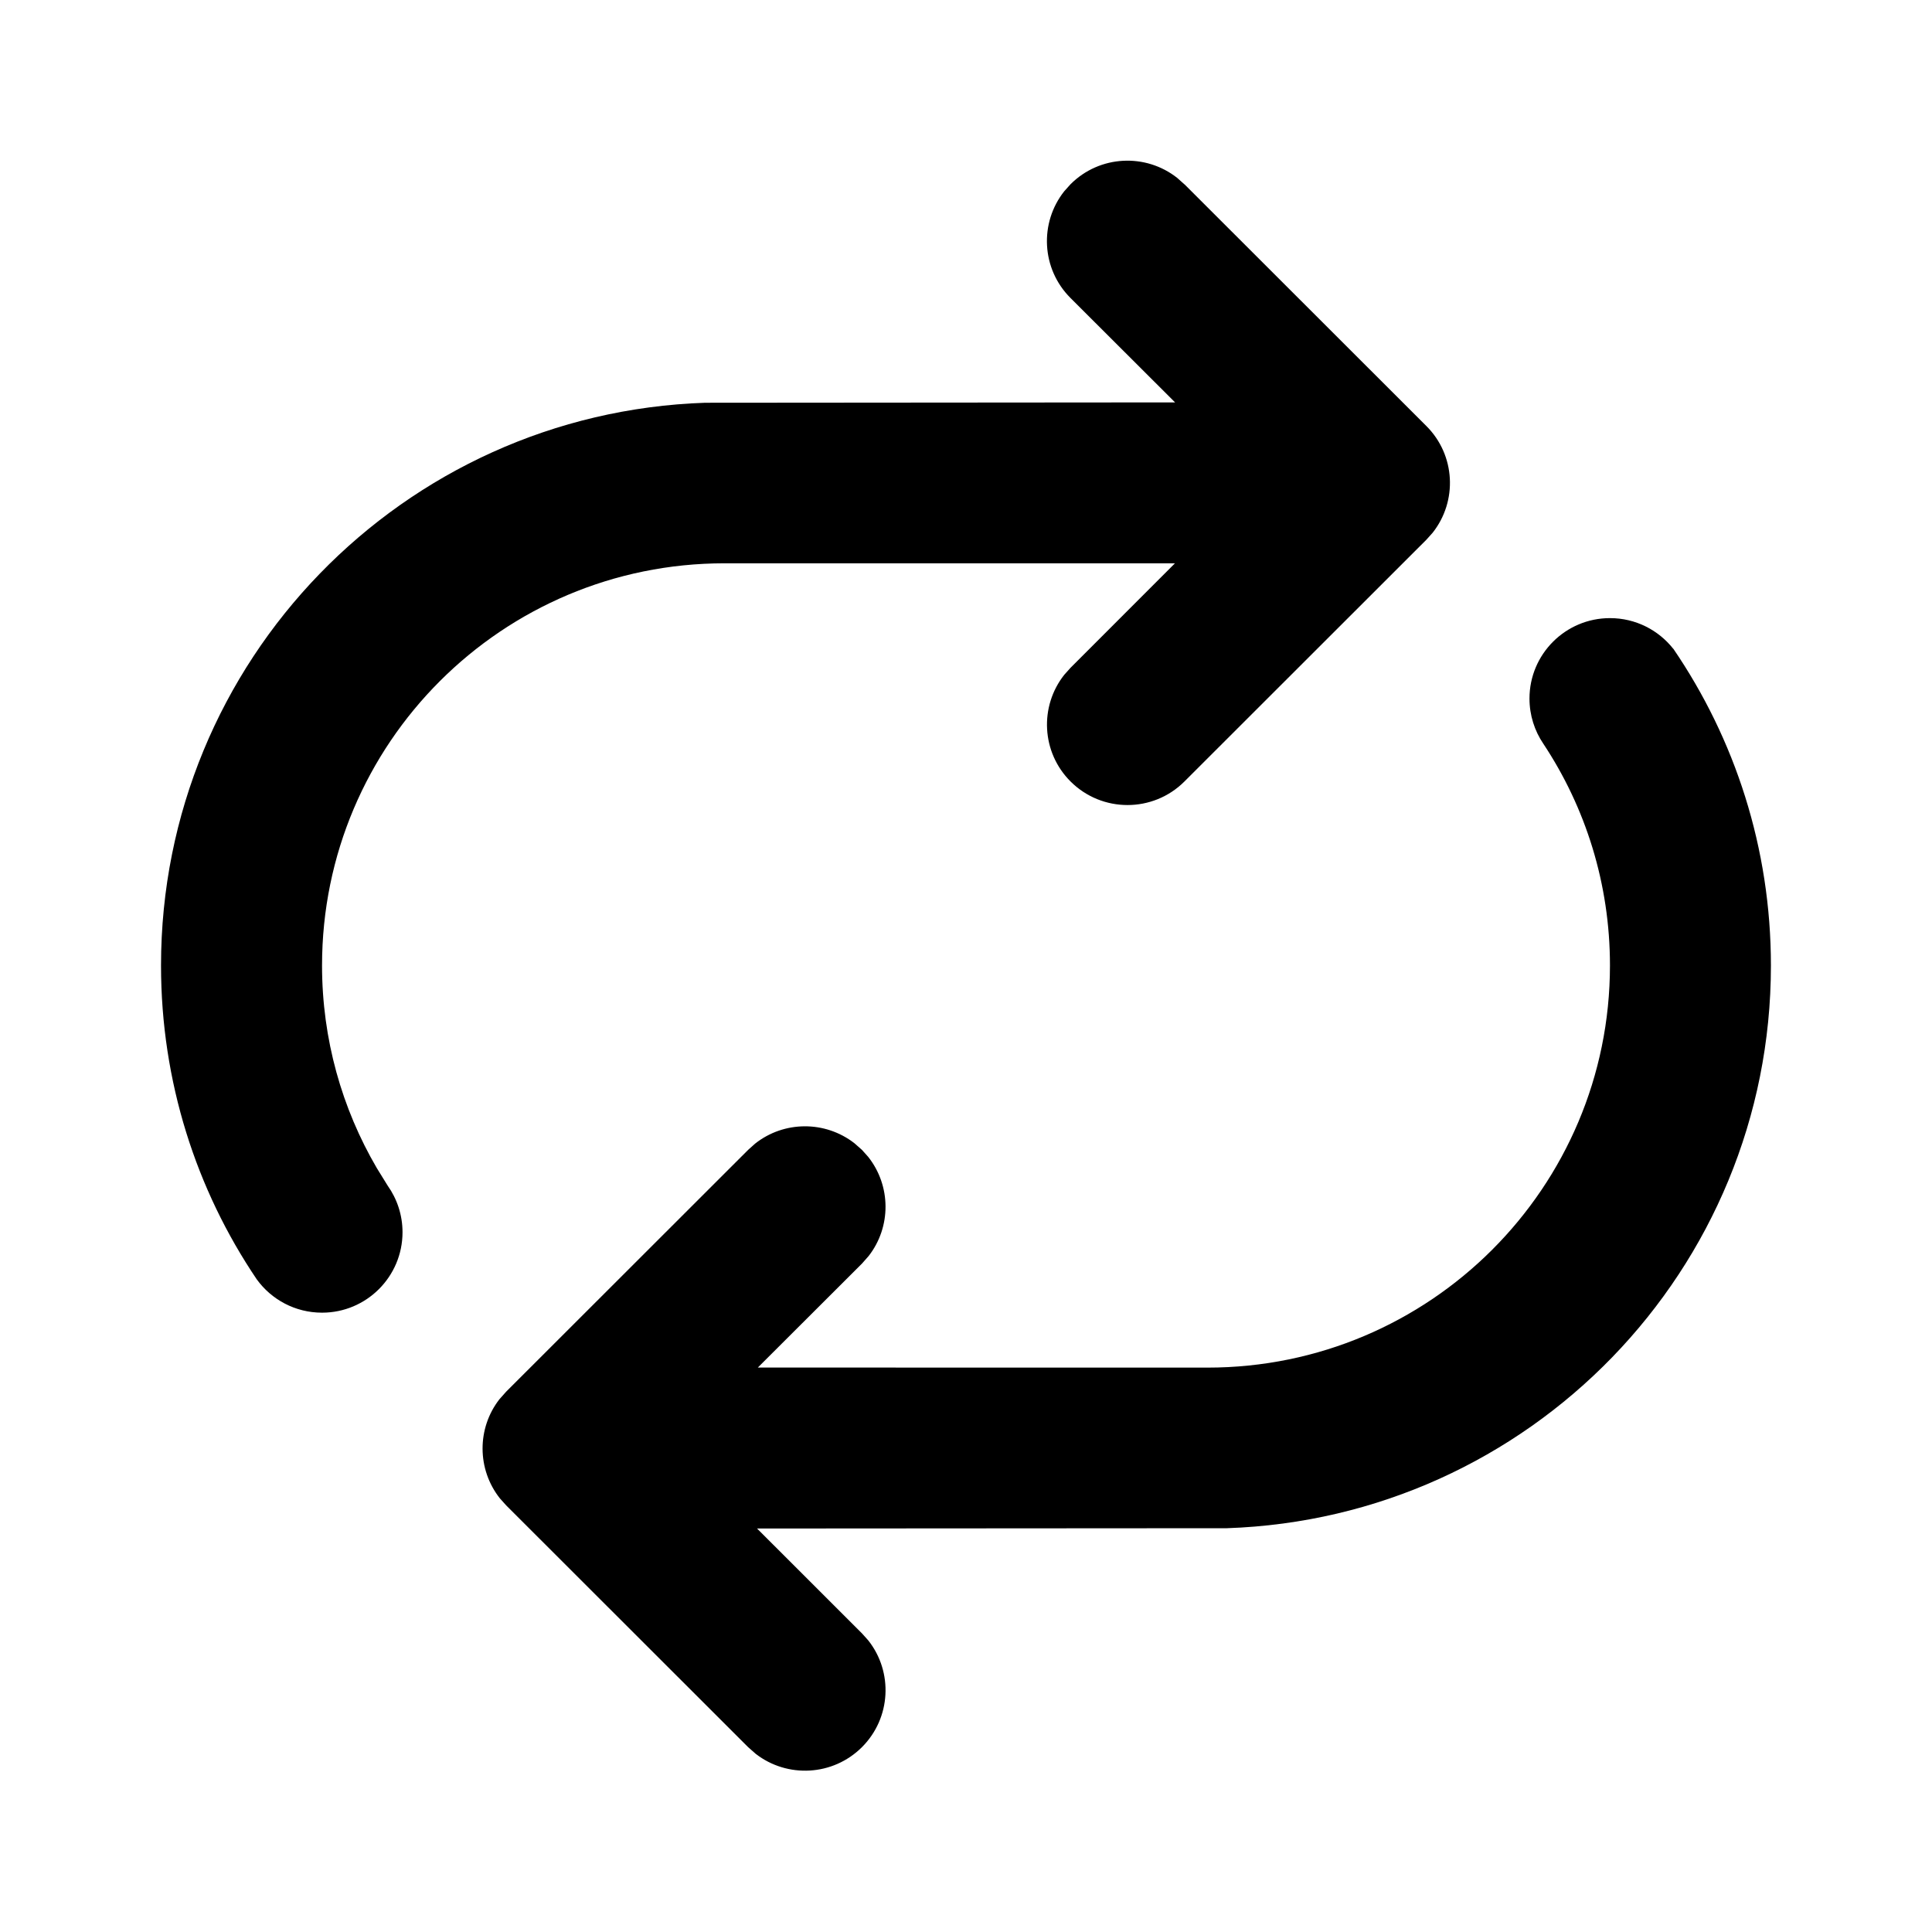 <!-- Generated by IcoMoon.io -->
<svg version="1.1" xmlns="http://www.w3.org/2000/svg" width="32" height="32" viewBox="0 0 32 32">
<title>arrow-repeat-all-filled</title>
<path d="M19.616 3.052l-0.116-0.104c-0.523-0.414-1.286-0.38-1.769 0.104l-0.104 0.116c-0.414 0.523-0.38 1.285 0.104 1.768l1.732 1.729-7.785 0.006c-5.006 0.169-9.011 4.277-9.011 9.32 0 1.926 0.584 3.716 1.585 5.198 0.242 0.335 0.636 0.553 1.082 0.553 0.736 0 1.333-0.597 1.333-1.332 0-0.288-0.092-0.555-0.246-0.772l-0.18-0.291c-0.576-0.985-0.907-2.132-0.907-3.356 0-3.679 2.984-6.661 6.666-6.661l7.461-0-1.729 1.73-0.104 0.116c-0.414 0.523-0.38 1.285 0.104 1.768 0.521 0.52 1.365 0.52 1.886 0l4.007-4.004 0.104-0.116c0.414-0.523 0.38-1.285-0.104-1.768l-4.007-4.004zM27.715 10.747c-0.244-0.31-0.623-0.509-1.049-0.509-0.736 0-1.333 0.597-1.333 1.332 0 0.278 0.085 0.535 0.229 0.748 0.698 1.053 1.104 2.316 1.104 3.673 0 3.679-2.984 6.661-6.666 6.661l-7.448-0.001 1.725-1.722 0.111-0.126c0.375-0.482 0.372-1.162-0.008-1.642l-0.104-0.116-0.126-0.111c-0.483-0.374-1.163-0.372-1.643 0.008l-0.116 0.104-4.007 4.004-0.112 0.126c-0.375 0.482-0.372 1.162 0.008 1.642l0.104 0.116 4.007 4.004 0.126 0.111c0.523 0.406 1.279 0.369 1.76-0.111 0.483-0.483 0.518-1.245 0.104-1.768l-0.104-0.116-1.738-1.737 7.782-0.005c5.006-0.169 9.011-4.277 9.011-9.32 0-1.947-0.597-3.754-1.618-5.249l-0 0.005z"></path>
</svg>
